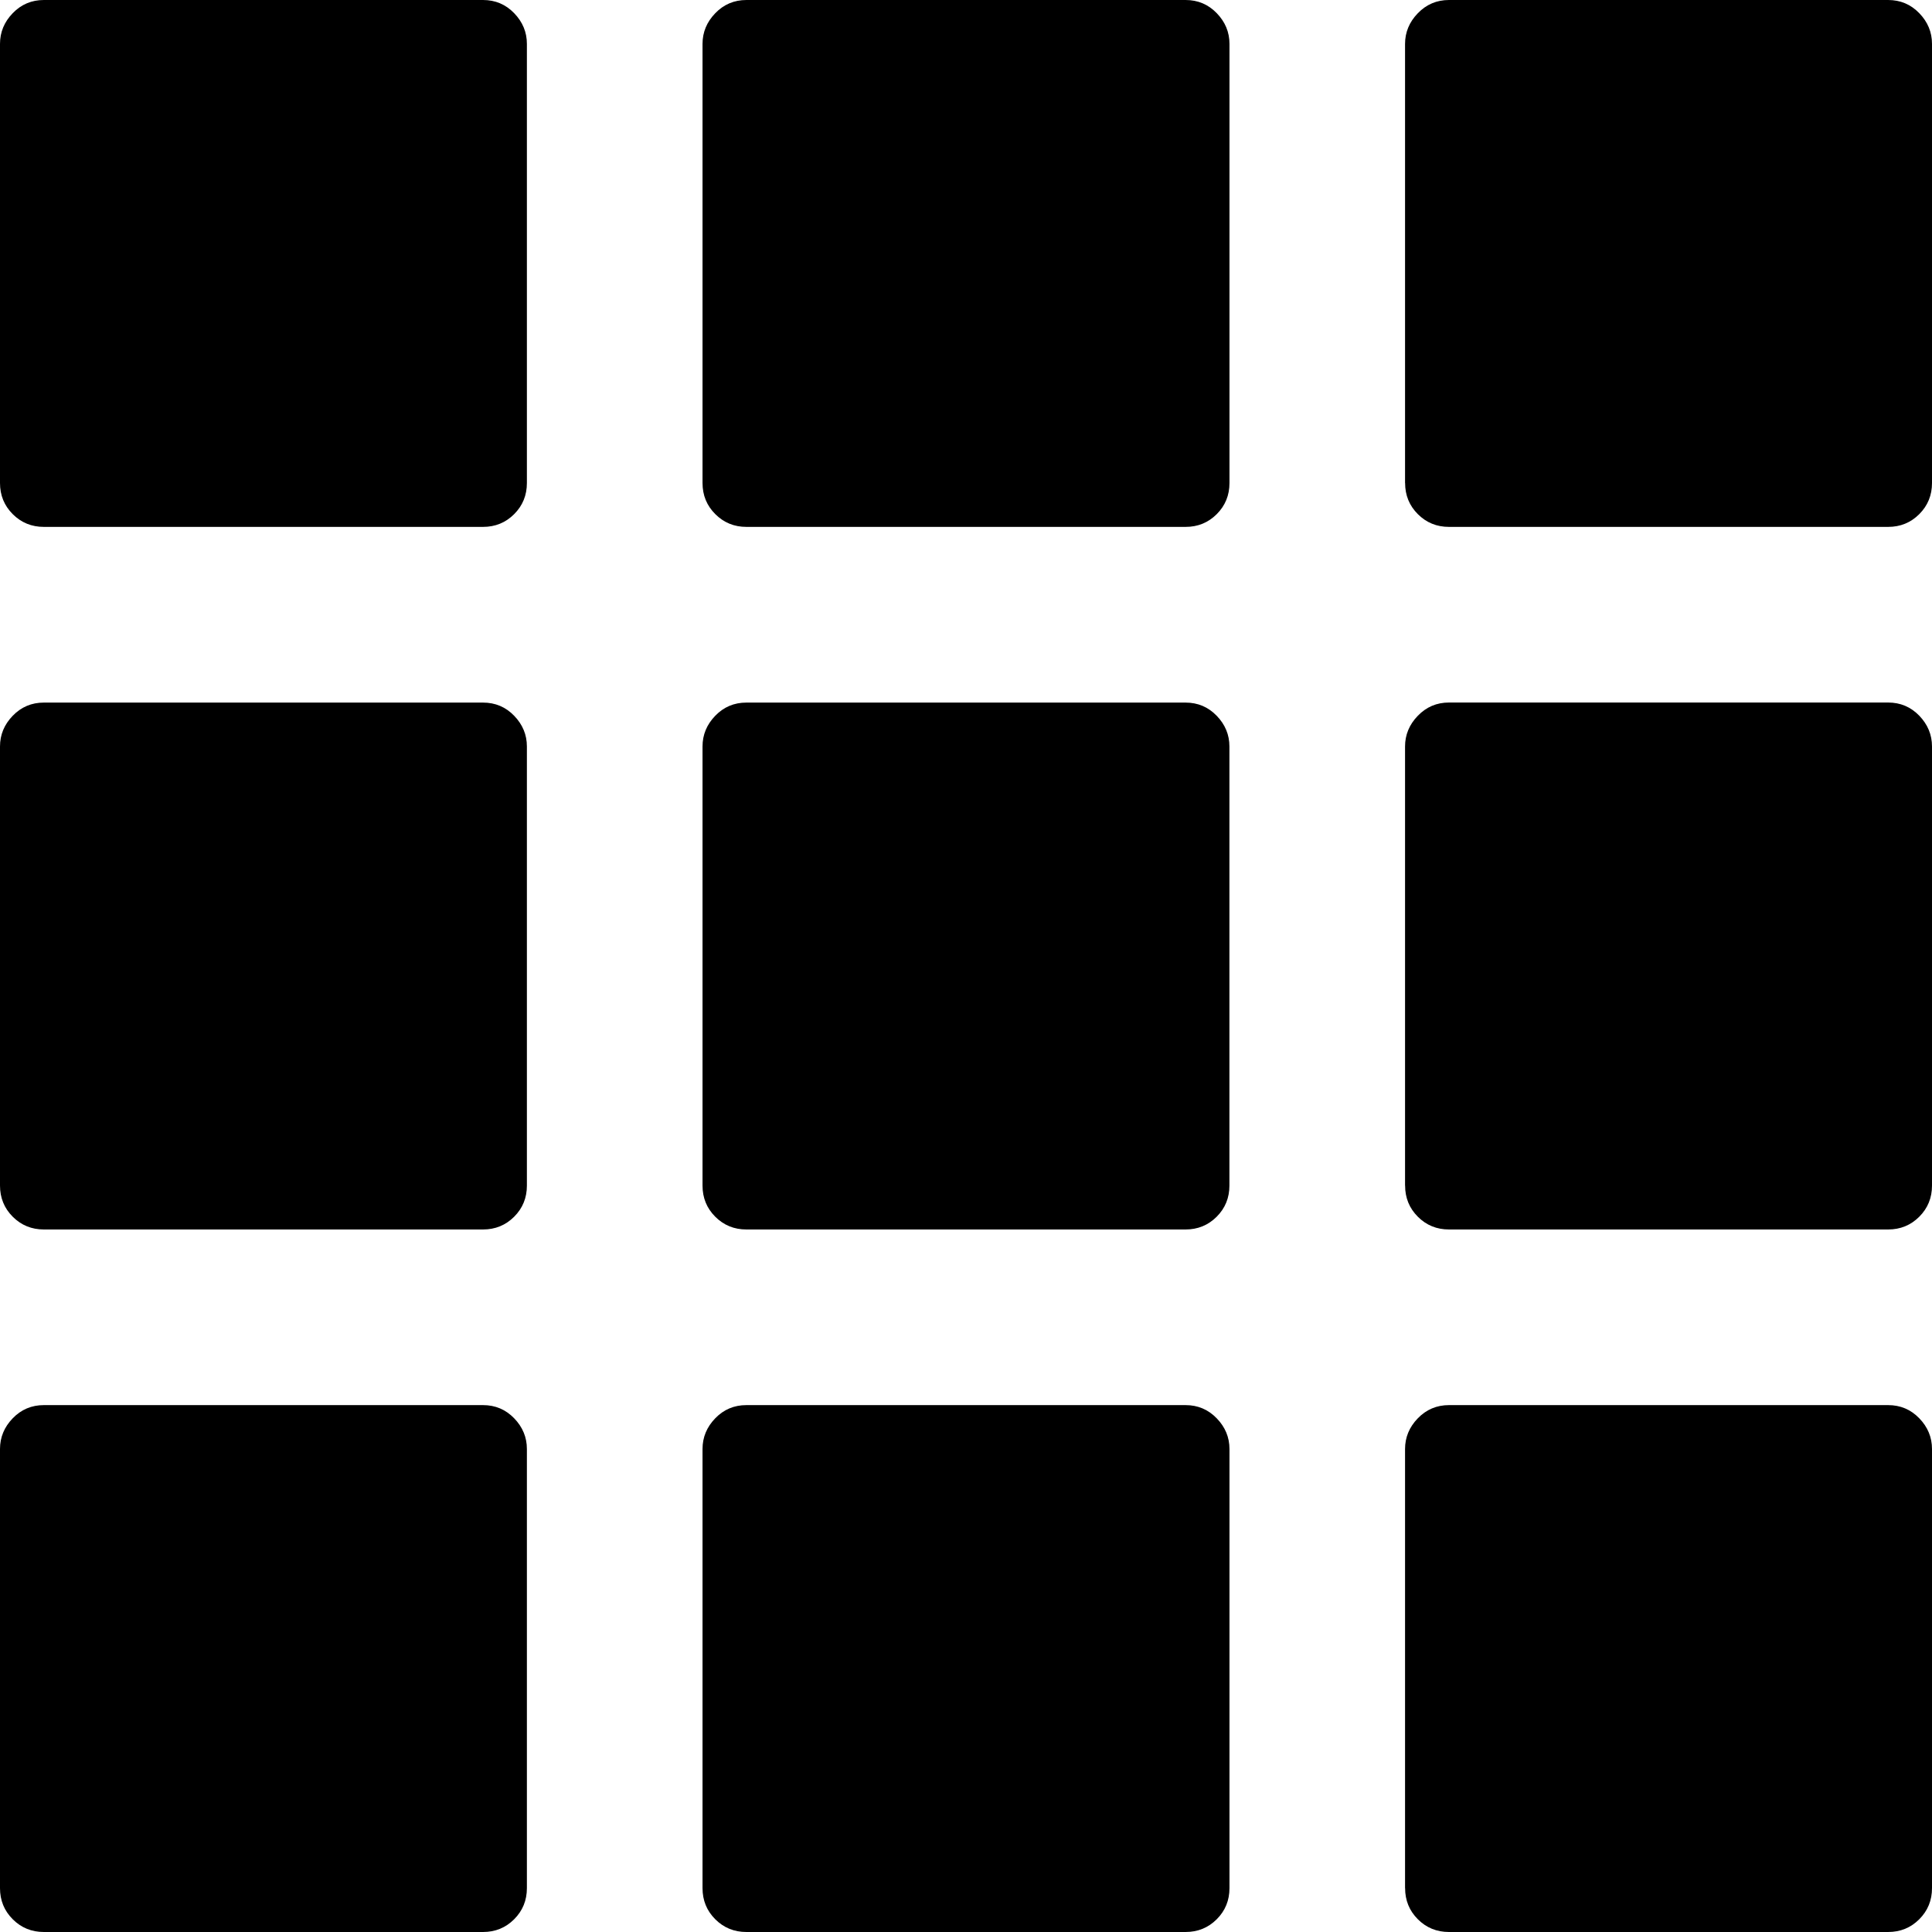<?xml version="1.0" encoding="UTF-8" standalone="no"?>
<svg
   xmlns:dc="http://purl.org/dc/elements/1.1/"
   xmlns:cc="http://creativecommons.org/ns#"
   xmlns:rdf="http://www.w3.org/1999/02/22-rdf-syntax-ns#"
   xmlns:svg="http://www.w3.org/2000/svg"
   xmlns="http://www.w3.org/2000/svg"
   xmlns:sodipodi="http://sodipodi.sourceforge.net/DTD/sodipodi-0.dtd"
   xmlns:inkscape="http://www.inkscape.org/namespaces/inkscape"
   version="1.1"
   width="32px"
   height="32px"
   id="svg2985"
   inkscape:version="0.91 r13725"
   sodipodi:docname="show_thumbnails.svg">
  <defs
     id="defs2993" />
  <sodipodi:namedview
     pagecolor="#ffffff"
     bordercolor="#666666"
     borderopacity="1"
     objecttolerance="10"
     gridtolerance="10"
     guidetolerance="10"
     inkscape:pageopacity="0"
     inkscape:pageshadow="2"
     inkscape:window-width="1920"
     inkscape:window-height="1028"
     id="namedview2991"
     showgrid="false"
     inkscape:zoom="7.375"
     inkscape:cx="-0.20338983"
     inkscape:cy="16"
     inkscape:window-x="-8"
     inkscape:window-y="-8"
     inkscape:window-maximized="1"
     inkscape:current-layer="svg2985" />
  <g
     id="g2987"
     transform="matrix(0.015,0,0,-0.015,-3.727,35.727)" />
  <path
     d="M 0,31.273 0,24 q 0,-0.291 0.211,-0.509 0.211,-0.218 0.516,-0.218 l 7.273,0 q 0.305,0 0.516,0.218 Q 8.727,23.709 8.727,24 l 0,7.273 q 0,0.305 -0.211,0.516 Q 8.305,32 8,32 L 0.727,32 Q 0.422,32 0.211,31.789 0,31.578 0,31.273 Z M 0,19.636 0,12.364 q 0,-0.291 0.211,-0.509 0.211,-0.218 0.516,-0.218 l 7.273,0 q 0.305,0 0.516,0.218 0.211,0.218 0.211,0.509 l 0,7.273 q 0,0.305 -0.211,0.516 Q 8.305,20.364 8,20.364 l -7.273,0 q -0.305,0 -0.516,-0.211 Q 0,19.942 0,19.636 Z M 0,8 0,0.727 Q 0,0.436 0.211,0.218 0.422,0 0.727,0 L 8,0 Q 8.305,0 8.516,0.218 8.727,0.436 8.727,0.727 L 8.727,8 q 0,0.305 -0.211,0.516 Q 8.305,8.727 8,8.727 l -7.273,0 q -0.305,0 -0.516,-0.211 Q 0,8.305 0,8 Z m 11.636,23.273 0,-7.273 q 0,-0.291 0.211,-0.509 0.211,-0.218 0.516,-0.218 l 7.273,0 q 0.305,0 0.516,0.218 Q 20.364,23.709 20.364,24 l 0,7.273 q 0,0.305 -0.211,0.516 Q 19.942,32 19.636,32 l -7.273,0 q -0.305,0 -0.516,-0.211 -0.211,-0.211 -0.211,-0.516 z m 0,-11.636 0,-7.273 q 0,-0.291 0.211,-0.509 0.211,-0.218 0.516,-0.218 l 7.273,0 q 0.305,0 0.516,0.218 0.211,0.218 0.211,0.509 l 0,7.273 q 0,0.305 -0.211,0.516 -0.211,0.211 -0.516,0.211 l -7.273,0 q -0.305,0 -0.516,-0.211 -0.211,-0.211 -0.211,-0.516 z m 0,-11.636 0,-7.273 q 0,-0.291 0.211,-0.509 Q 12.058,0 12.364,0 l 7.273,0 q 0.305,0 0.516,0.218 0.211,0.218 0.211,0.509 l 0,7.273 q 0,0.305 -0.211,0.516 -0.211,0.211 -0.516,0.211 l -7.273,0 q -0.305,0 -0.516,-0.211 Q 11.636,8.305 11.636,8 Z m 11.636,23.273 0,-7.273 q 0,-0.291 0.211,-0.509 Q 23.695,23.273 24,23.273 l 7.273,0 q 0.305,0 0.516,0.218 Q 32,23.709 32,24 l 0,7.273 q 0,0.305 -0.211,0.516 Q 31.578,32 31.273,32 L 24,32 q -0.305,0 -0.516,-0.211 -0.211,-0.211 -0.211,-0.516 z m 0,-11.636 0,-7.273 q 0,-0.291 0.211,-0.509 Q 23.695,11.636 24,11.636 l 7.273,0 q 0.305,0 0.516,0.218 Q 32,12.073 32,12.364 l 0,7.273 q 0,0.305 -0.211,0.516 -0.211,0.211 -0.516,0.211 l -7.273,0 q -0.305,0 -0.516,-0.211 -0.211,-0.211 -0.211,-0.516 z m 0,-11.636 0,-7.273 q 0,-0.291 0.211,-0.509 Q 23.695,0 24,0 l 7.273,0 Q 31.578,0 31.789,0.218 32,0.436 32,0.727 L 32,8 q 0,0.305 -0.211,0.516 -0.211,0.211 -0.516,0.211 l -7.273,0 q -0.305,0 -0.516,-0.211 Q 23.273,8.305 23.273,8 Z"
     id="path2989"
     inkscape:connector-curvature="0" />
</svg>
